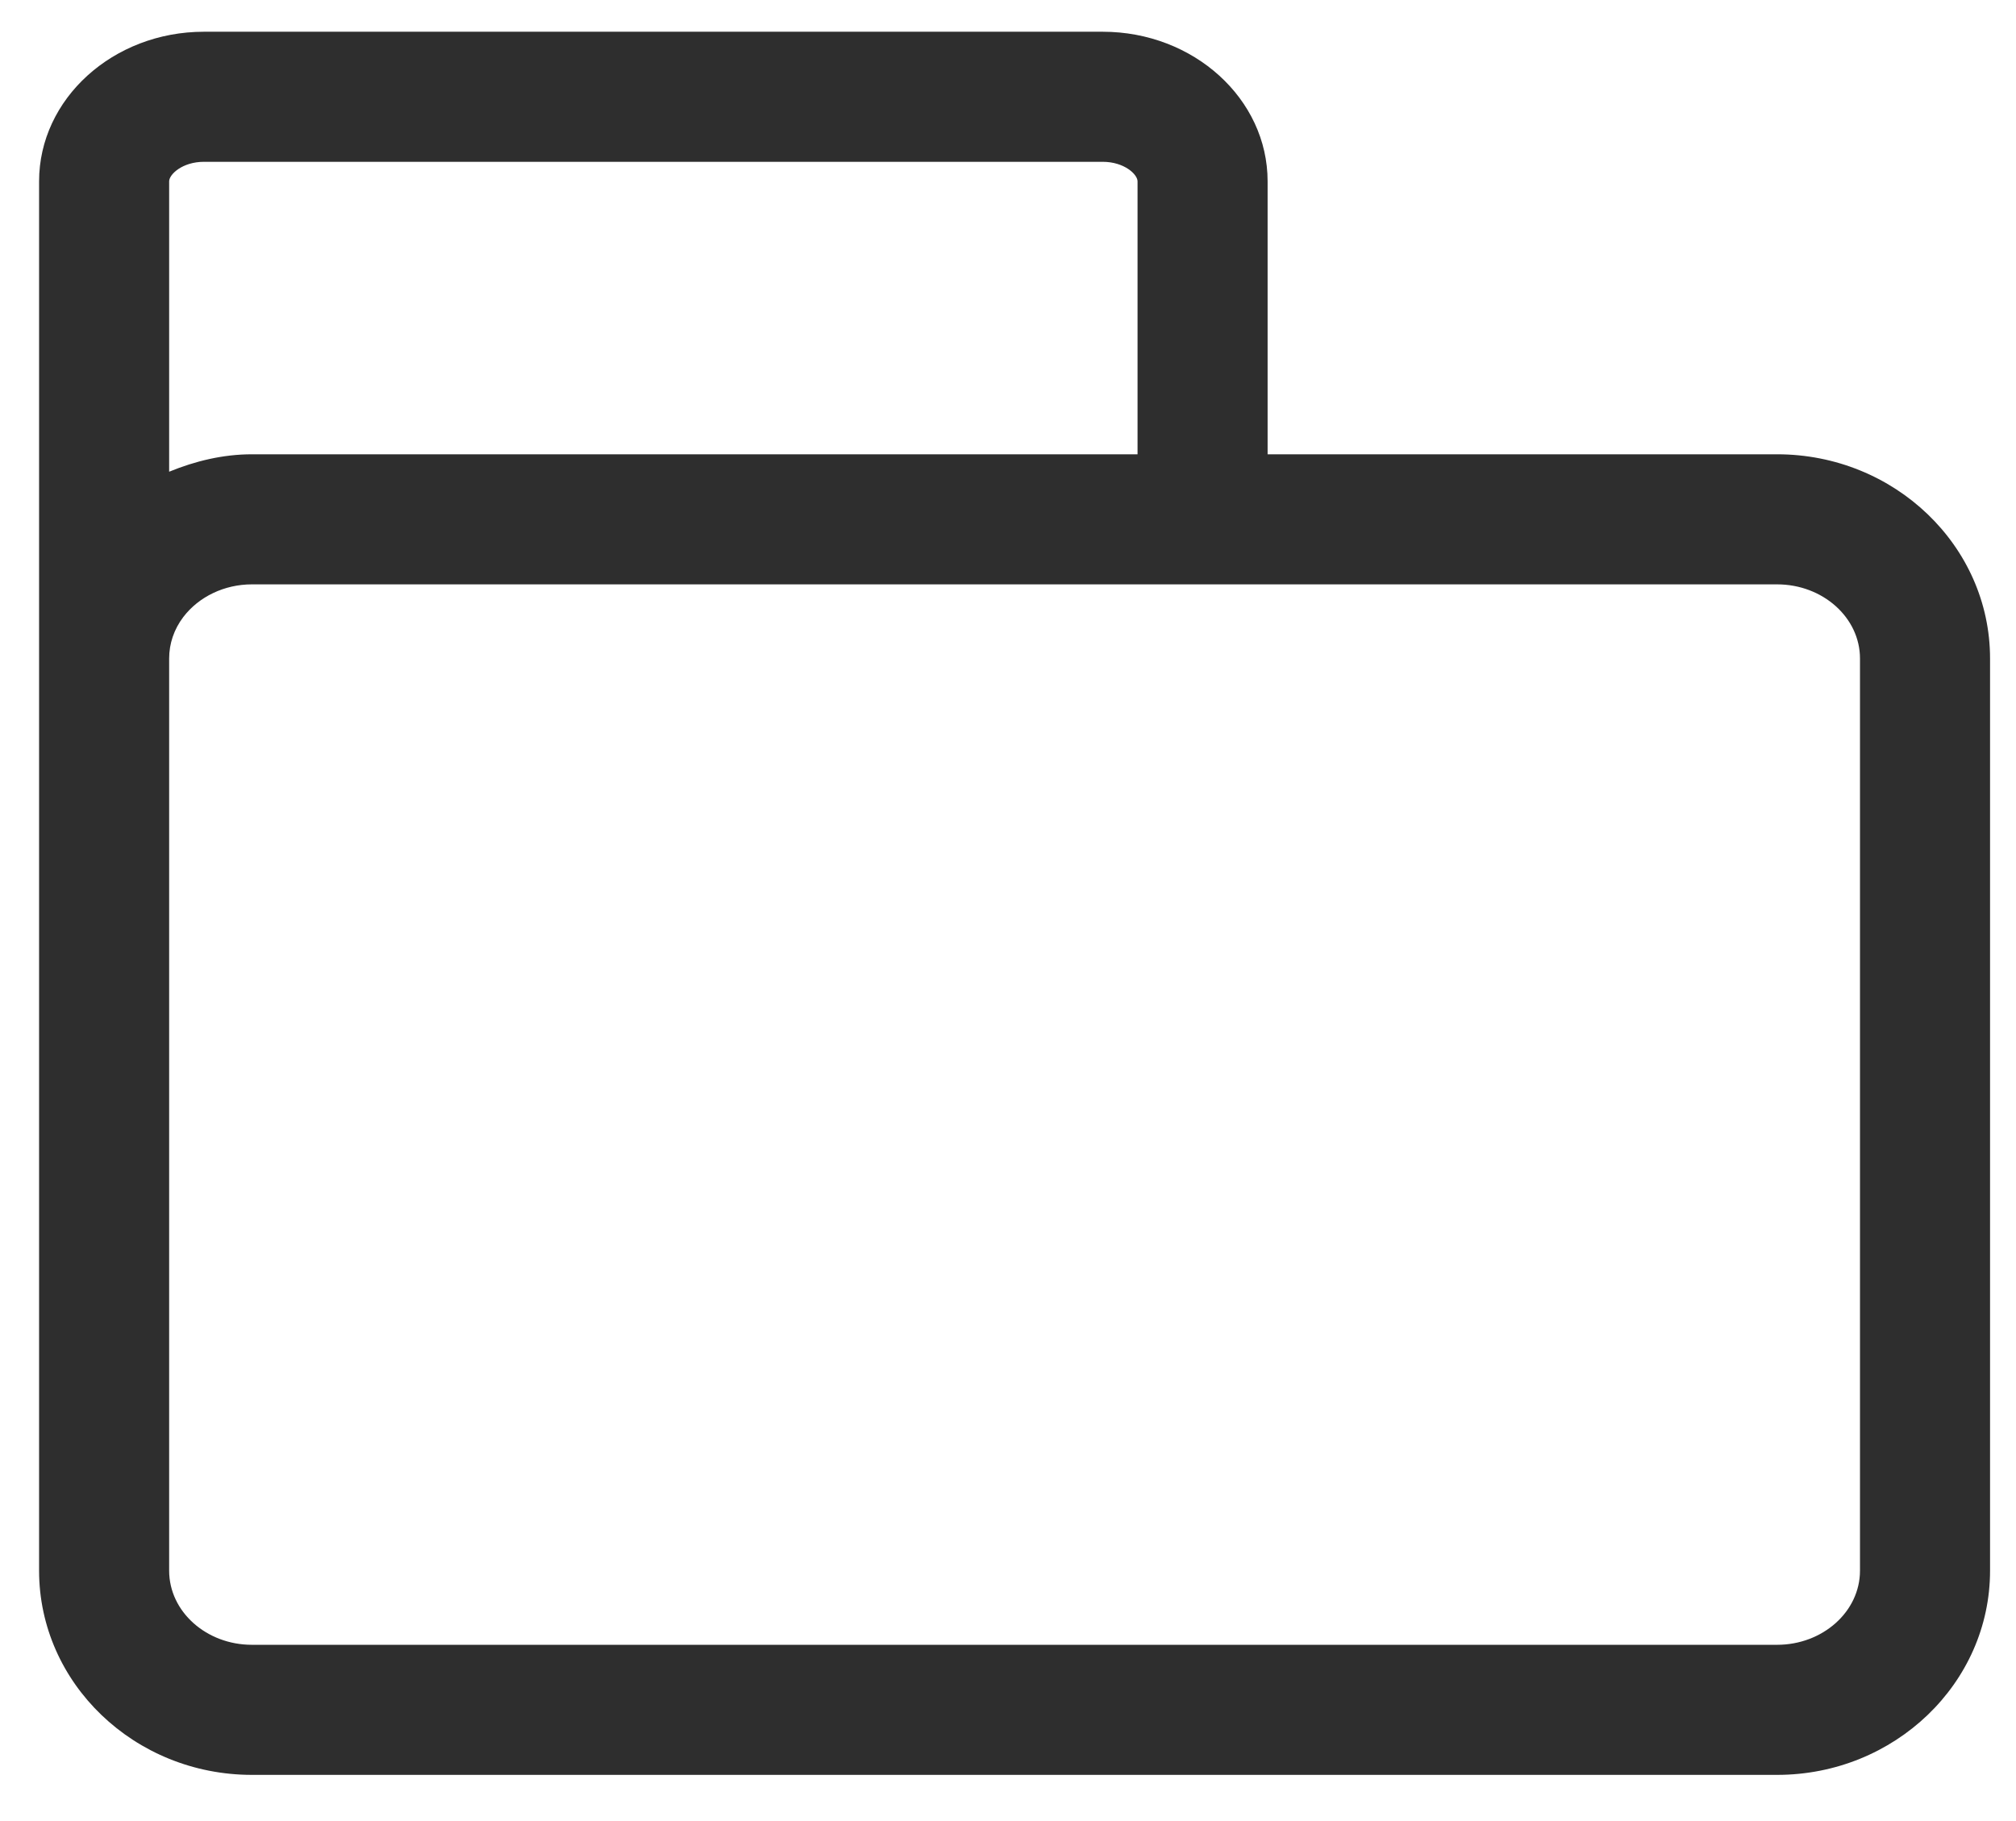 <svg width="31" height="28" viewBox="0 0 31 28" fill="none" xmlns="http://www.w3.org/2000/svg">
<path d="M27.326 6.985H19.492V2.788C19.492 1.52 18.355 0.488 16.956 0.488H3.136C1.738 0.488 0.601 1.52 0.601 2.788V10.125V10.584V24.15C0.601 25.882 2.069 27.29 3.874 27.29H27.326C29.132 27.29 30.601 25.882 30.601 24.15V10.125C30.601 8.394 29.132 6.985 27.326 6.985ZM3.136 2.488H16.956C17.289 2.488 17.492 2.682 17.492 2.788V6.985H3.874C3.429 6.985 3.001 7.089 2.601 7.253V2.788C2.601 2.682 2.804 2.488 3.136 2.488ZM28.601 24.15C28.601 24.779 28.029 25.29 27.326 25.29H3.874C3.172 25.29 2.601 24.779 2.601 24.15V10.584V10.125C2.601 9.896 2.676 9.676 2.818 9.488C3.058 9.173 3.452 8.985 3.874 8.985H27.326C28.029 8.985 28.601 9.496 28.601 10.125V24.15Z" fill="#2e2e2e"/>
</svg>
